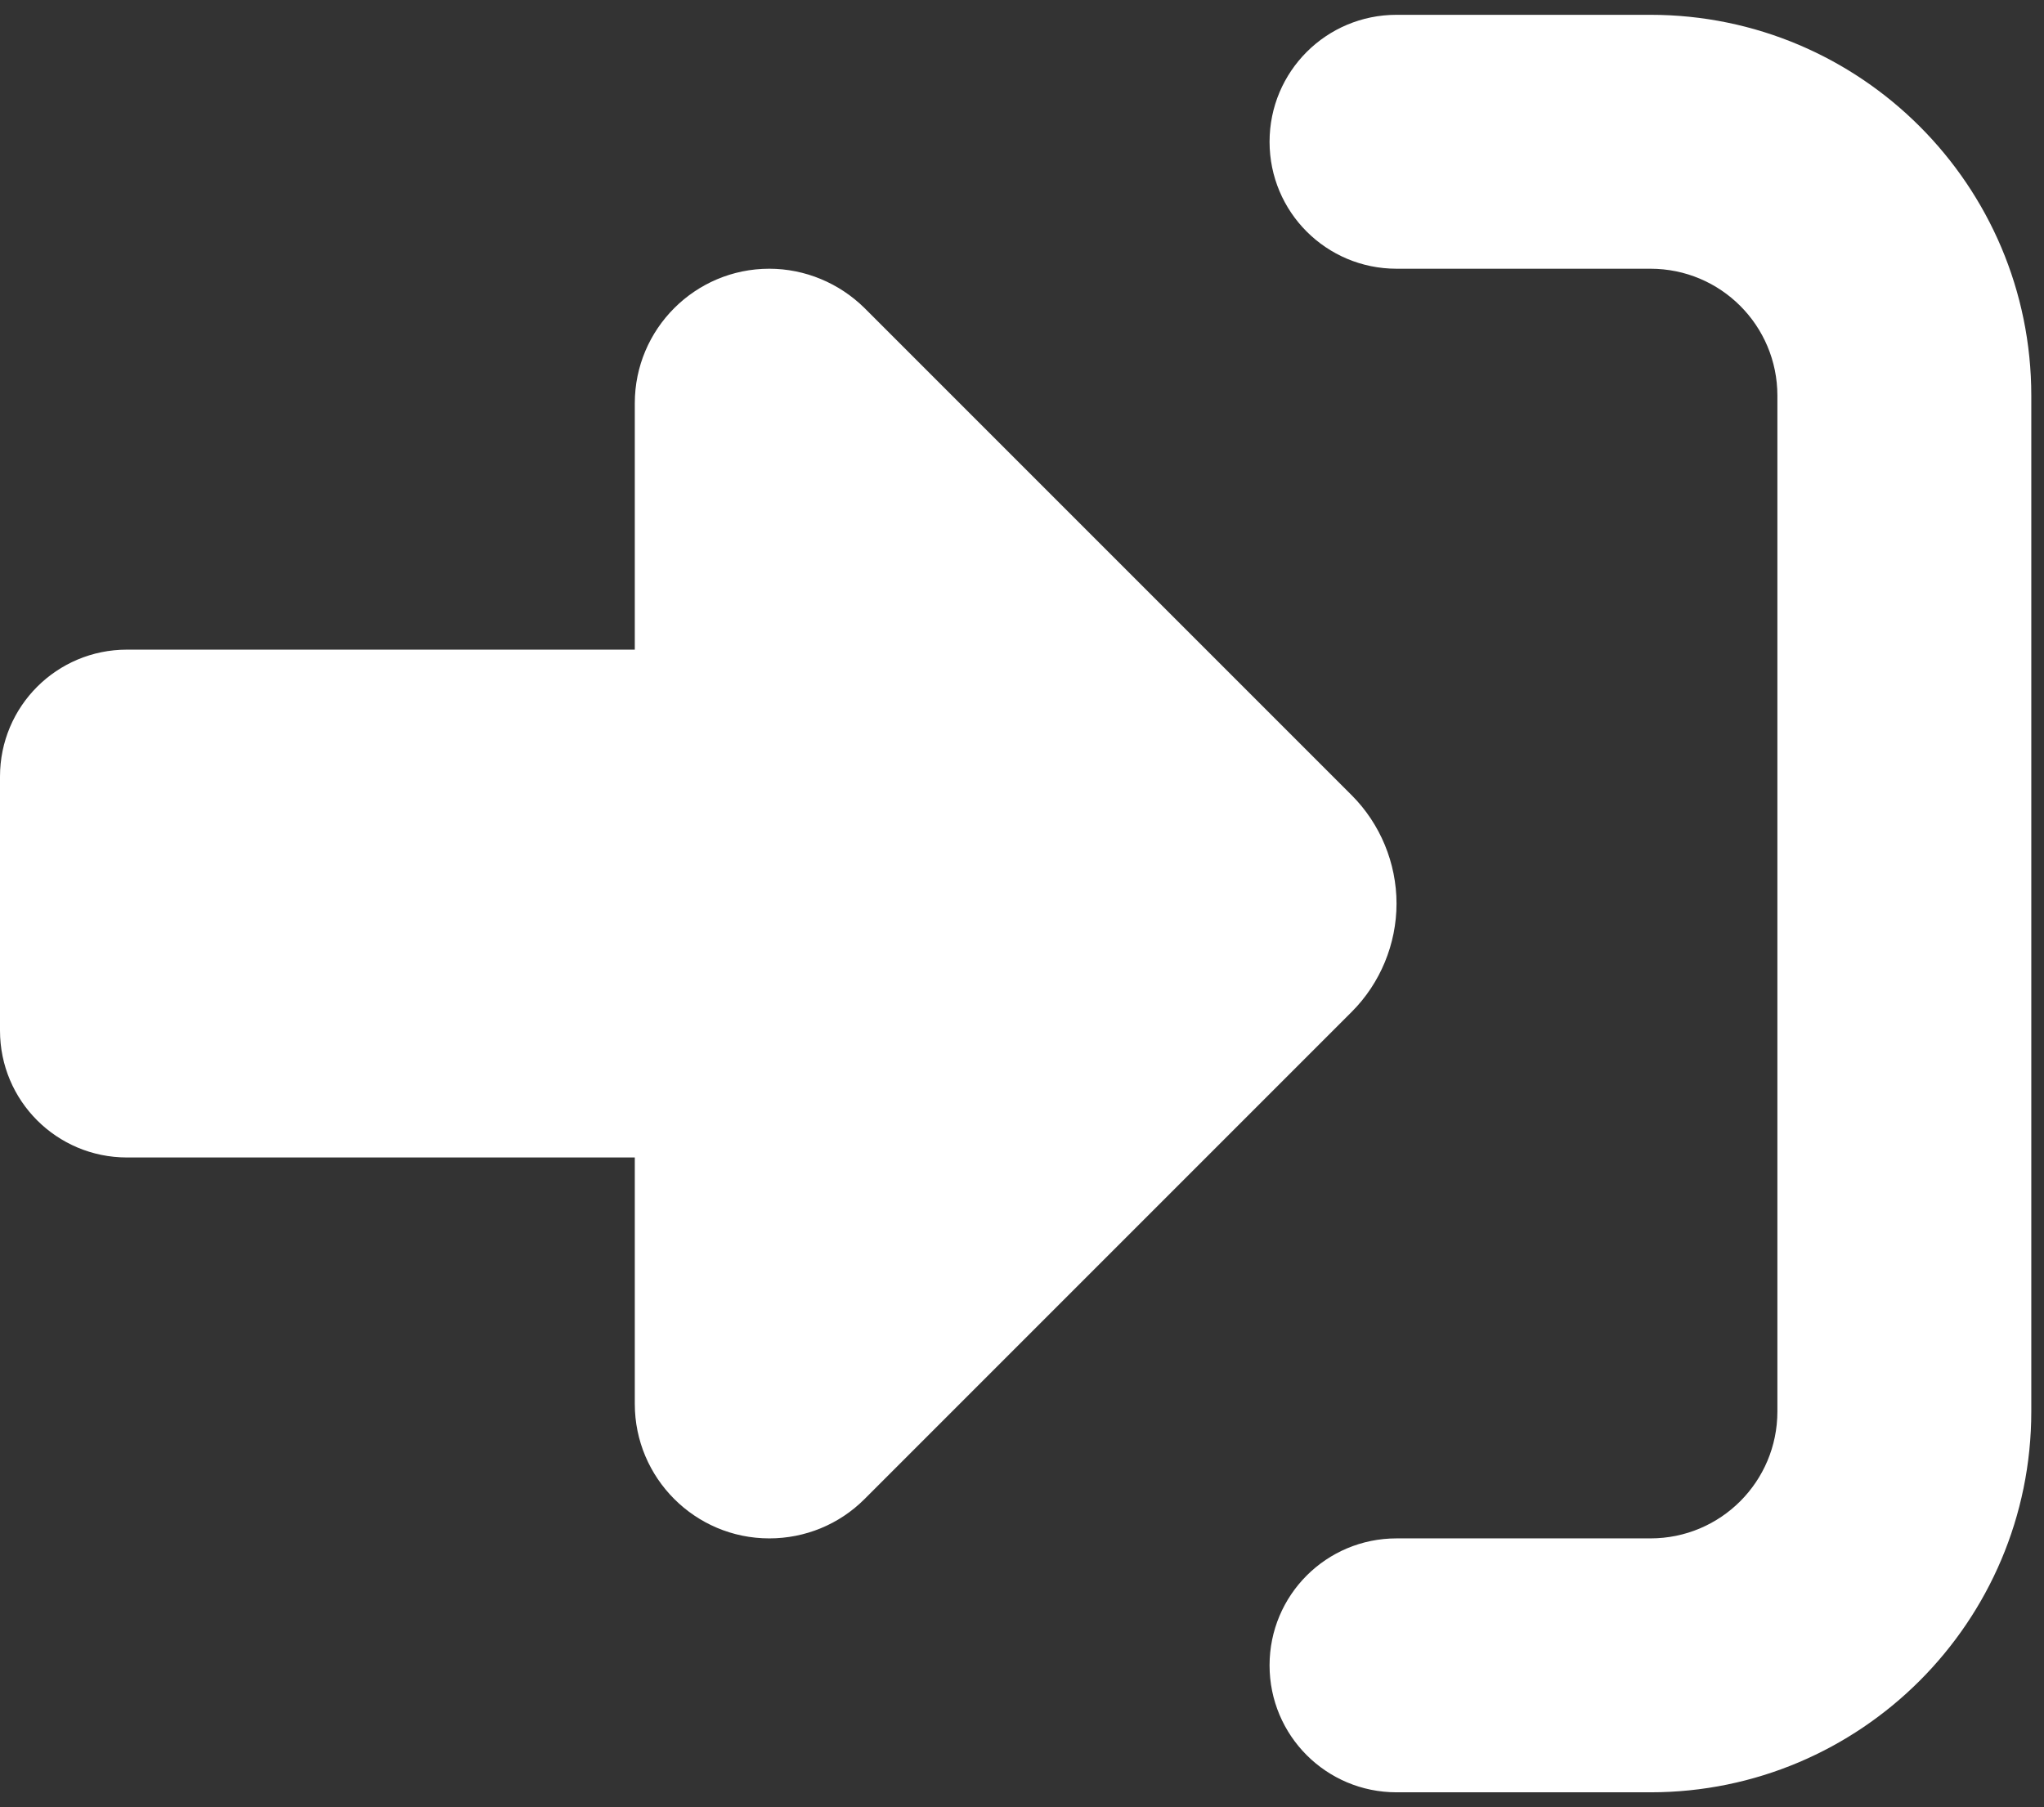 <svg width="69" height="61" viewBox="0 0 69 61" fill="none" xmlns="http://www.w3.org/2000/svg">
<rect x="0" y="0" width="69" height="61" fill="#333333" stroke="none"/>
<path d="M29.183 10.397L45.63 26.844C46.594 27.808 47.143 29.134 47.143 30.5C47.143 31.866 46.594 33.192 45.63 34.156L29.183 50.603C28.326 51.46 27.174 51.929 25.969 51.929C23.464 51.929 21.429 49.893 21.429 47.388V39.071H4.286C1.915 39.071 0 37.156 0 34.786V26.214C0 23.844 1.915 21.929 4.286 21.929H21.429V13.612C21.429 11.107 23.464 9.071 25.969 9.071C27.174 9.071 28.326 9.554 29.183 10.397ZM47.143 51.929H55.714C58.085 51.929 60 50.013 60 47.643V13.357C60 10.987 58.085 9.071 55.714 9.071H47.143C44.772 9.071 42.857 7.156 42.857 4.786C42.857 2.415 44.772 0.5 47.143 0.5H55.714C62.812 0.5 68.571 6.259 68.571 13.357V47.643C68.571 54.741 62.812 60.5 55.714 60.5H47.143C44.772 60.5 42.857 58.585 42.857 56.214C42.857 53.844 44.772 51.929 47.143 51.929Z" fill="white"/>
</svg>
